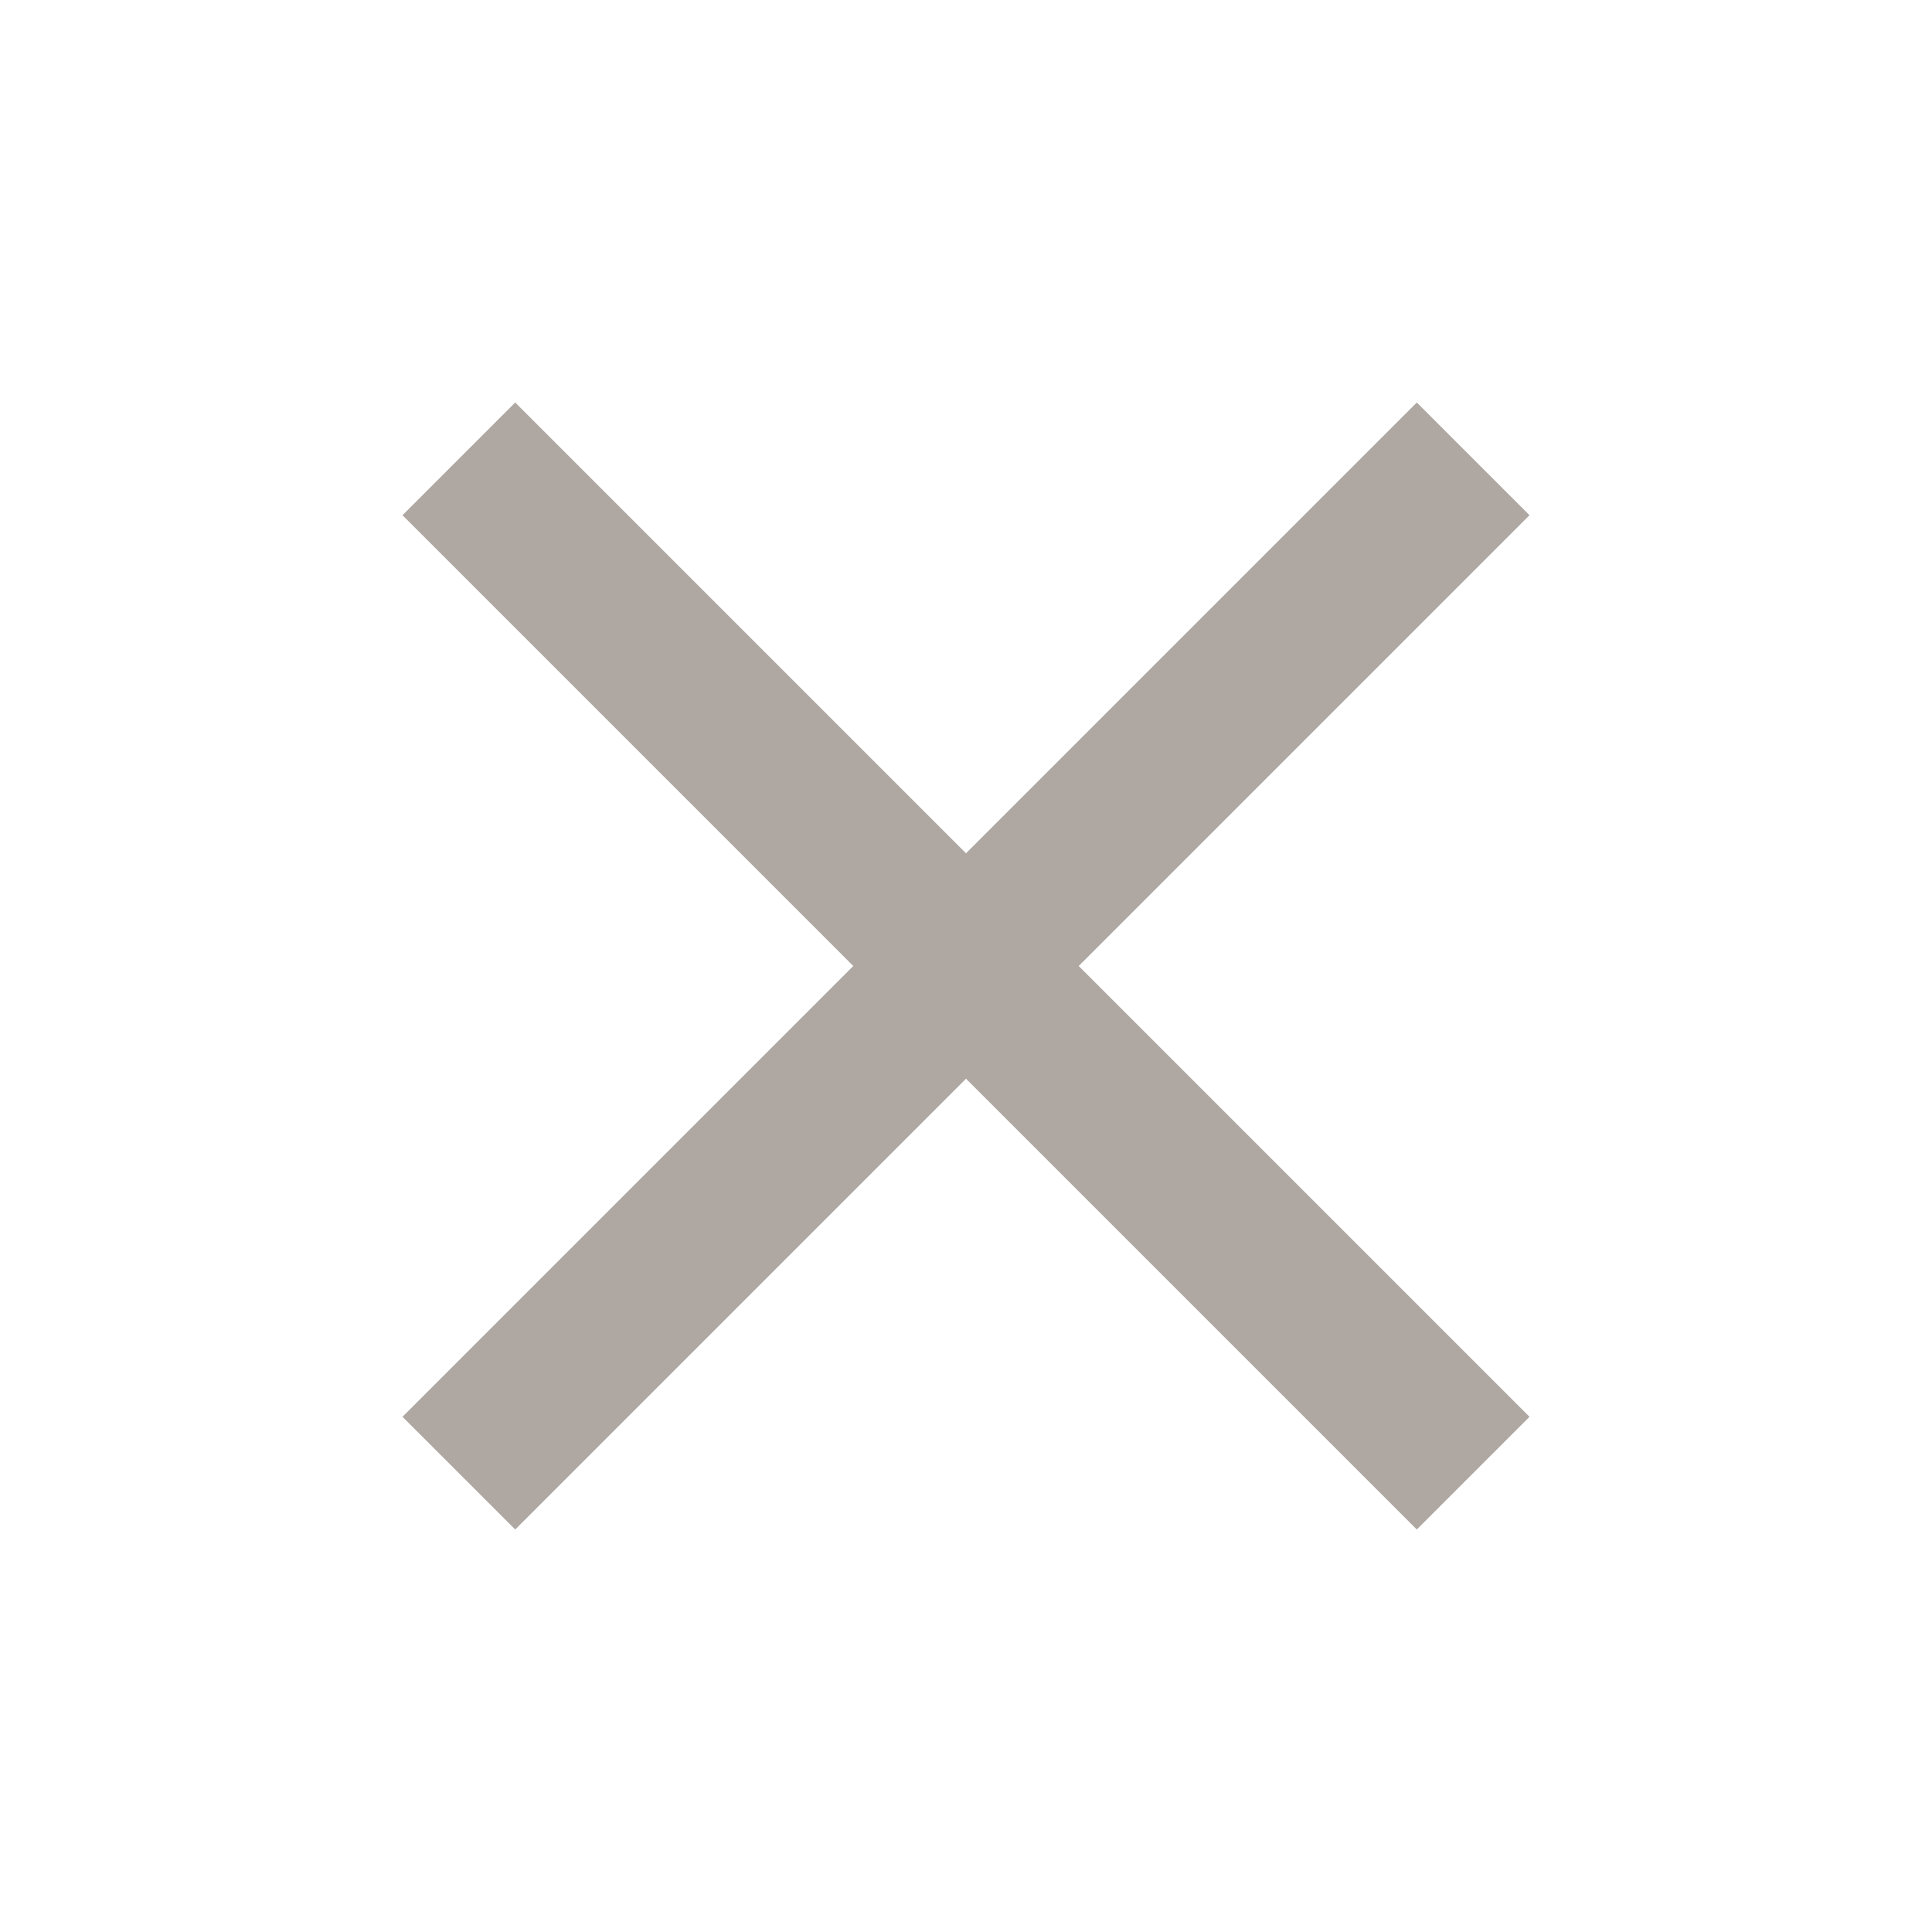 <svg xmlns="http://www.w3.org/2000/svg" height="24px" viewBox="0 -960 960 960" width="24px" fill="#aea7a2"><path d="m256-200-56-56 224-224-224-224 56-56 224 224 224-224 56 56-224 224 224 224-56 56-224-224-224 224Z"/></svg>
